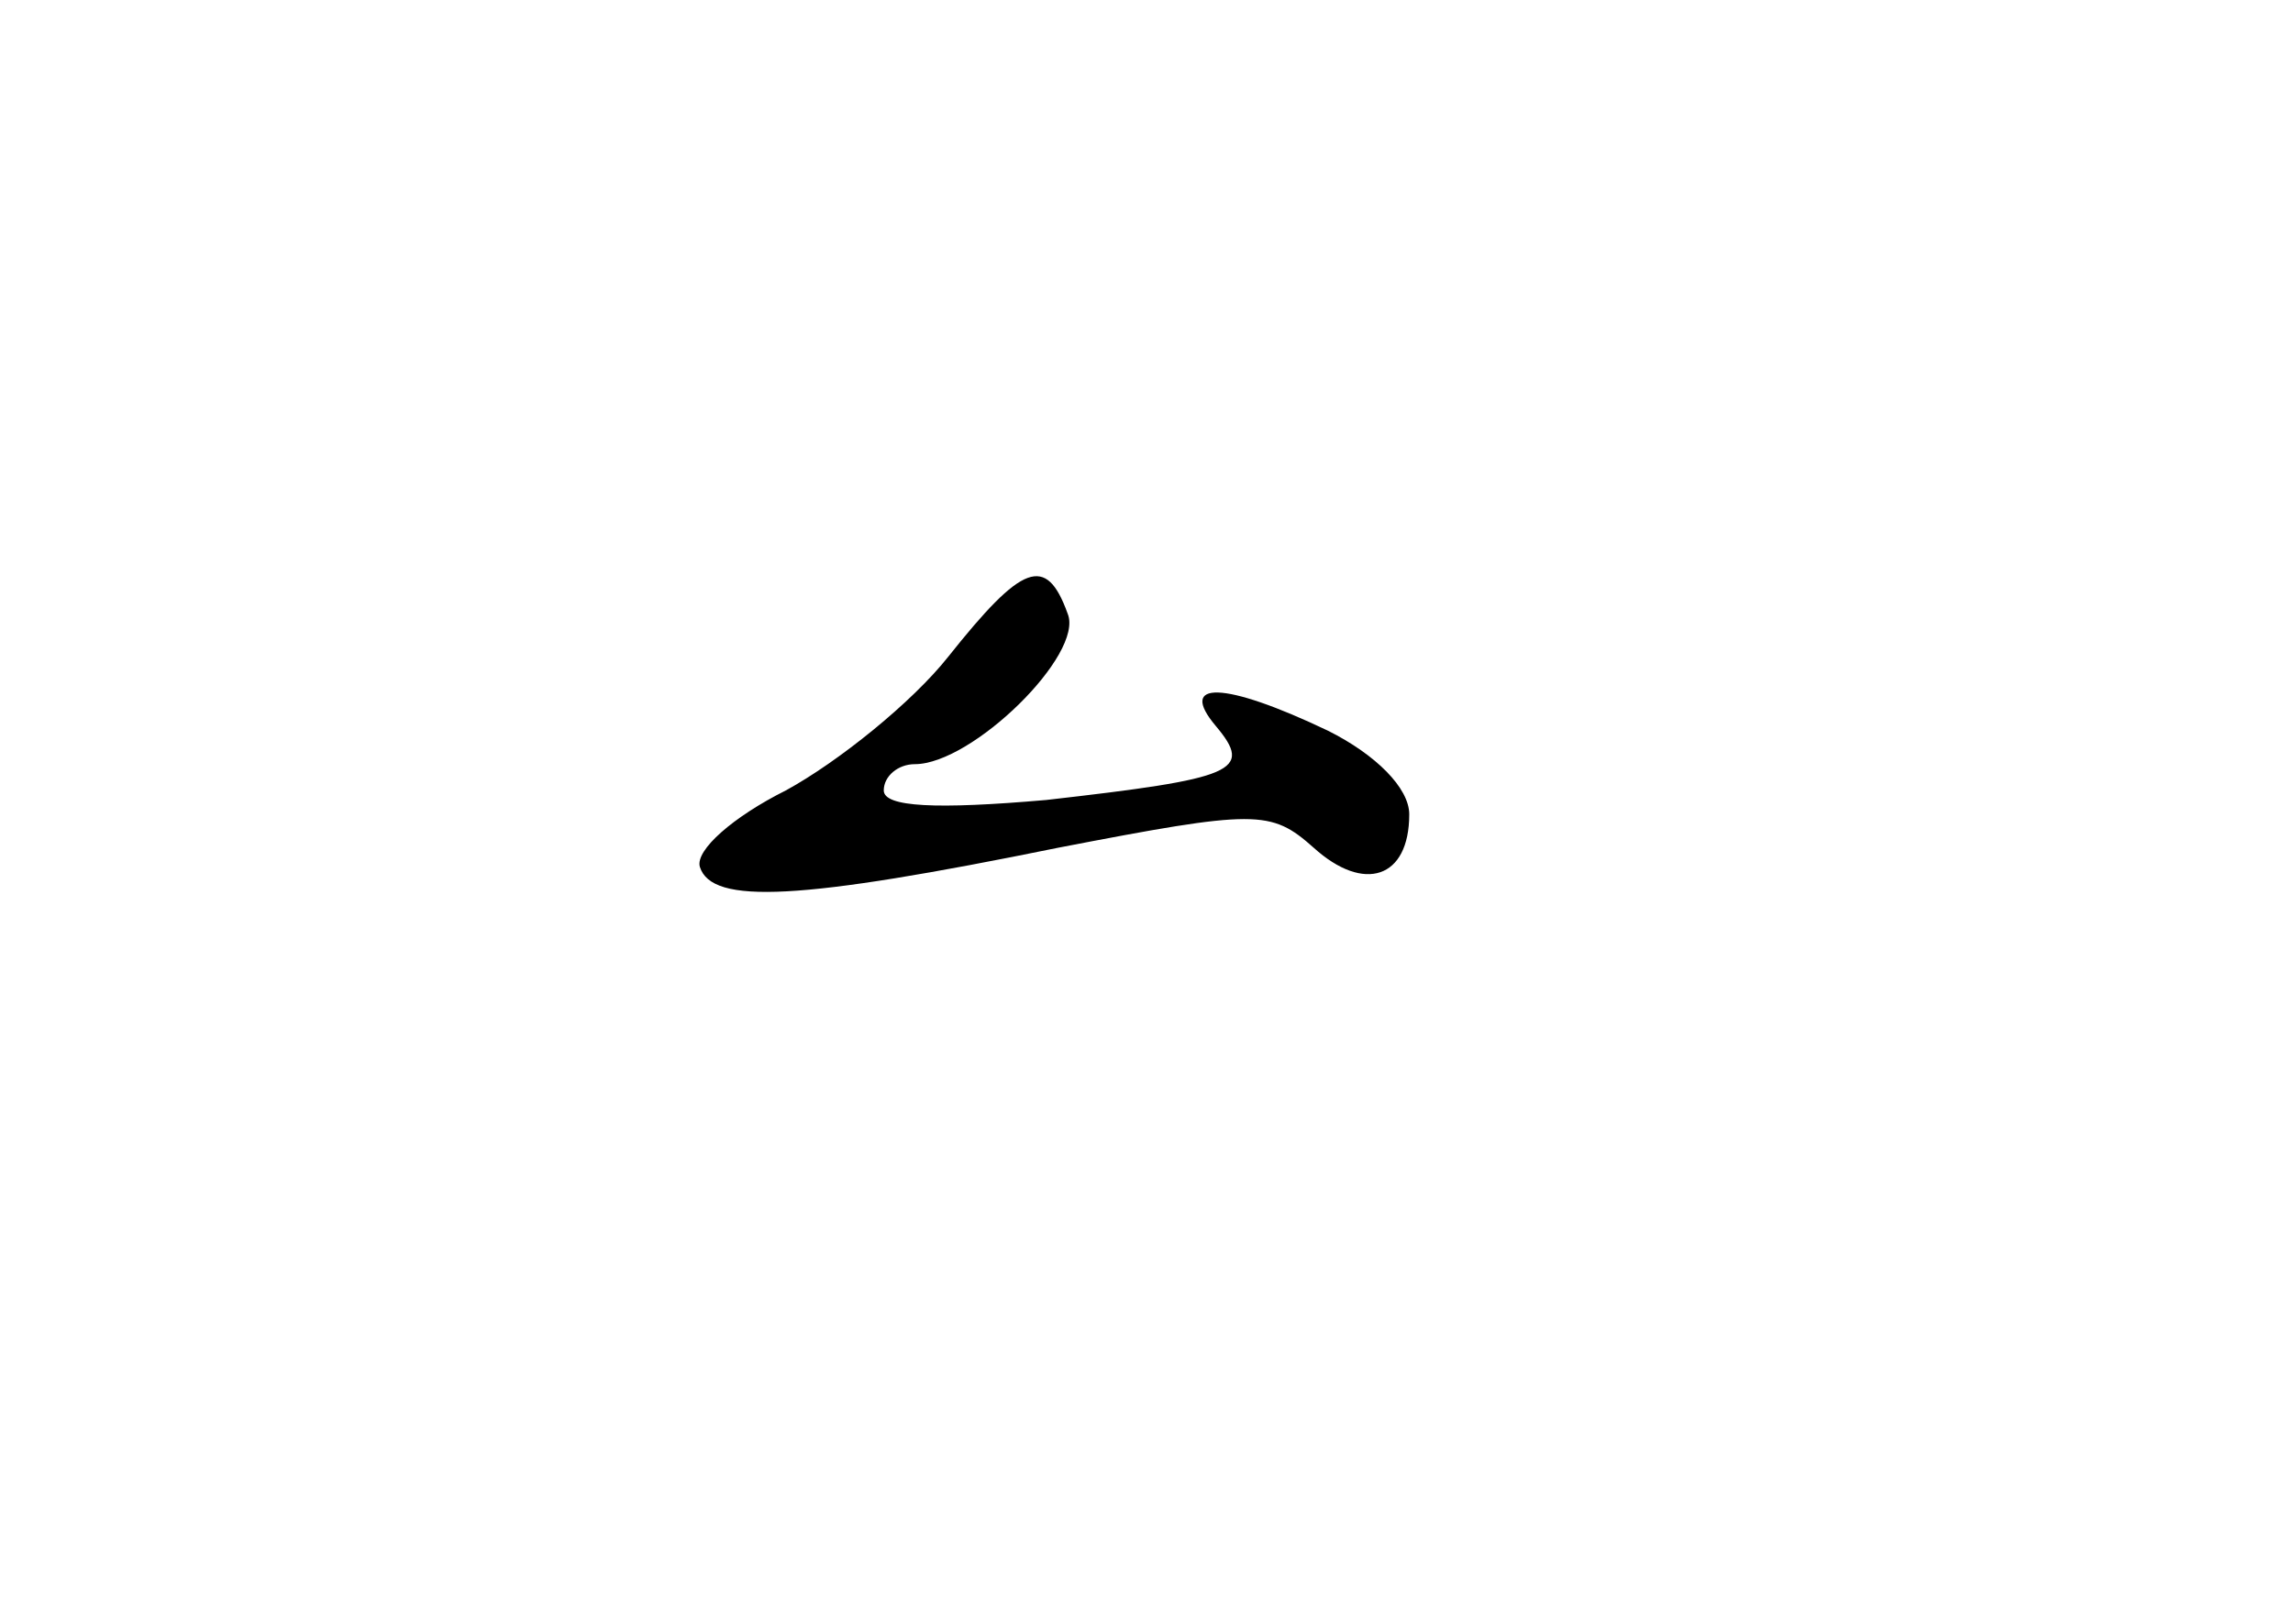 <?xml version="1.0" standalone="no"?>
<!DOCTYPE svg PUBLIC "-//W3C//DTD SVG 20010904//EN"
 "http://www.w3.org/TR/2001/REC-SVG-20010904/DTD/svg10.dtd">
<svg version="1.0" xmlns="http://www.w3.org/2000/svg"
 width="96pt" height="68pt" viewBox="0 0 96 68"
 preserveAspectRatio="xMidYMid meet">
<g transform="translate(0,68) scale(0.1,-0.1)"
fill="#000000" stroke="none">
<path d="M397 405 c-15 -19 -46 -44 -68 -56 -22 -11 -38 -25 -36 -32 5 -16 42
-14 150 8 83 16 89 16 107 0 21 -19 40 -13 40 14 0 11 -14 25 -34 35 -44 21
-63 21 -47 2 16 -19 8 -22 -71 -31 -46 -4 -68 -3 -68 4 0 6 6 11 13 11 24 0
71 46 64 63 -9 25 -19 21 -50 -18z"/>
</g>
</svg>
